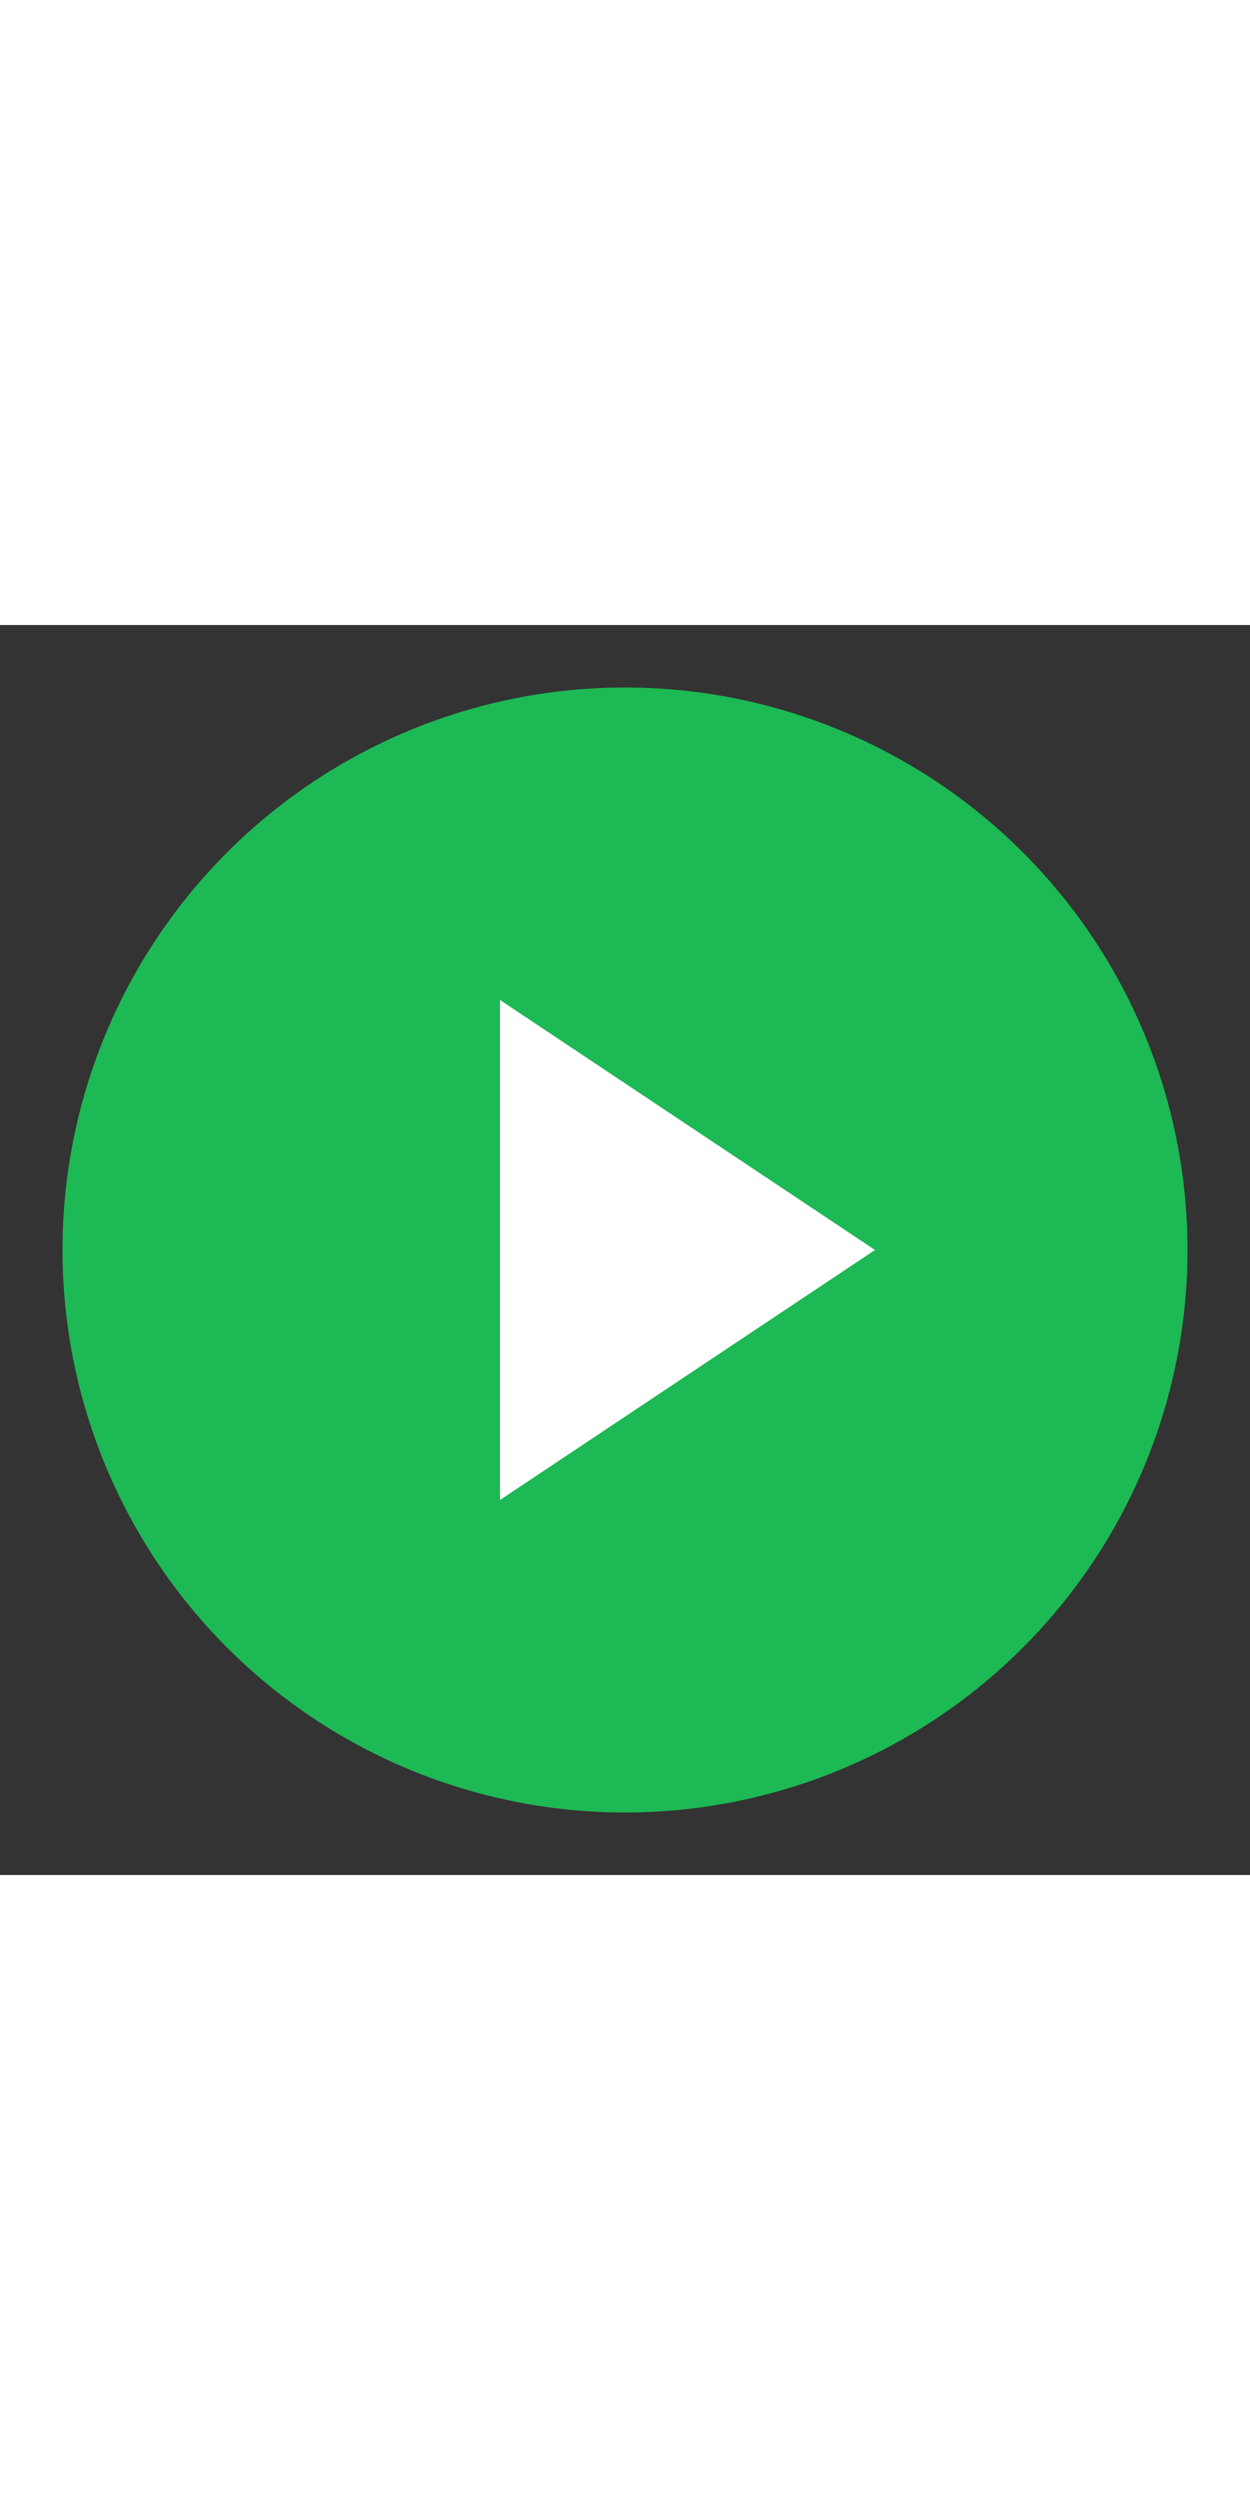 <svg xmlns="http://www.w3.org/2000/svg" width="50"  viewBox="0 0 100 100">
  <rect x="0" y="0" width="100" height="100" fill="#333333" stroke="none"/>
  <!-- Outer Circle -->
  <circle cx="50" cy="50" r="45" fill="#1DB954"/>
  <!-- Play Icon -->
  <polygon points="40,30 70,50 40,70" fill="#FFFFFF"/>
</svg>

